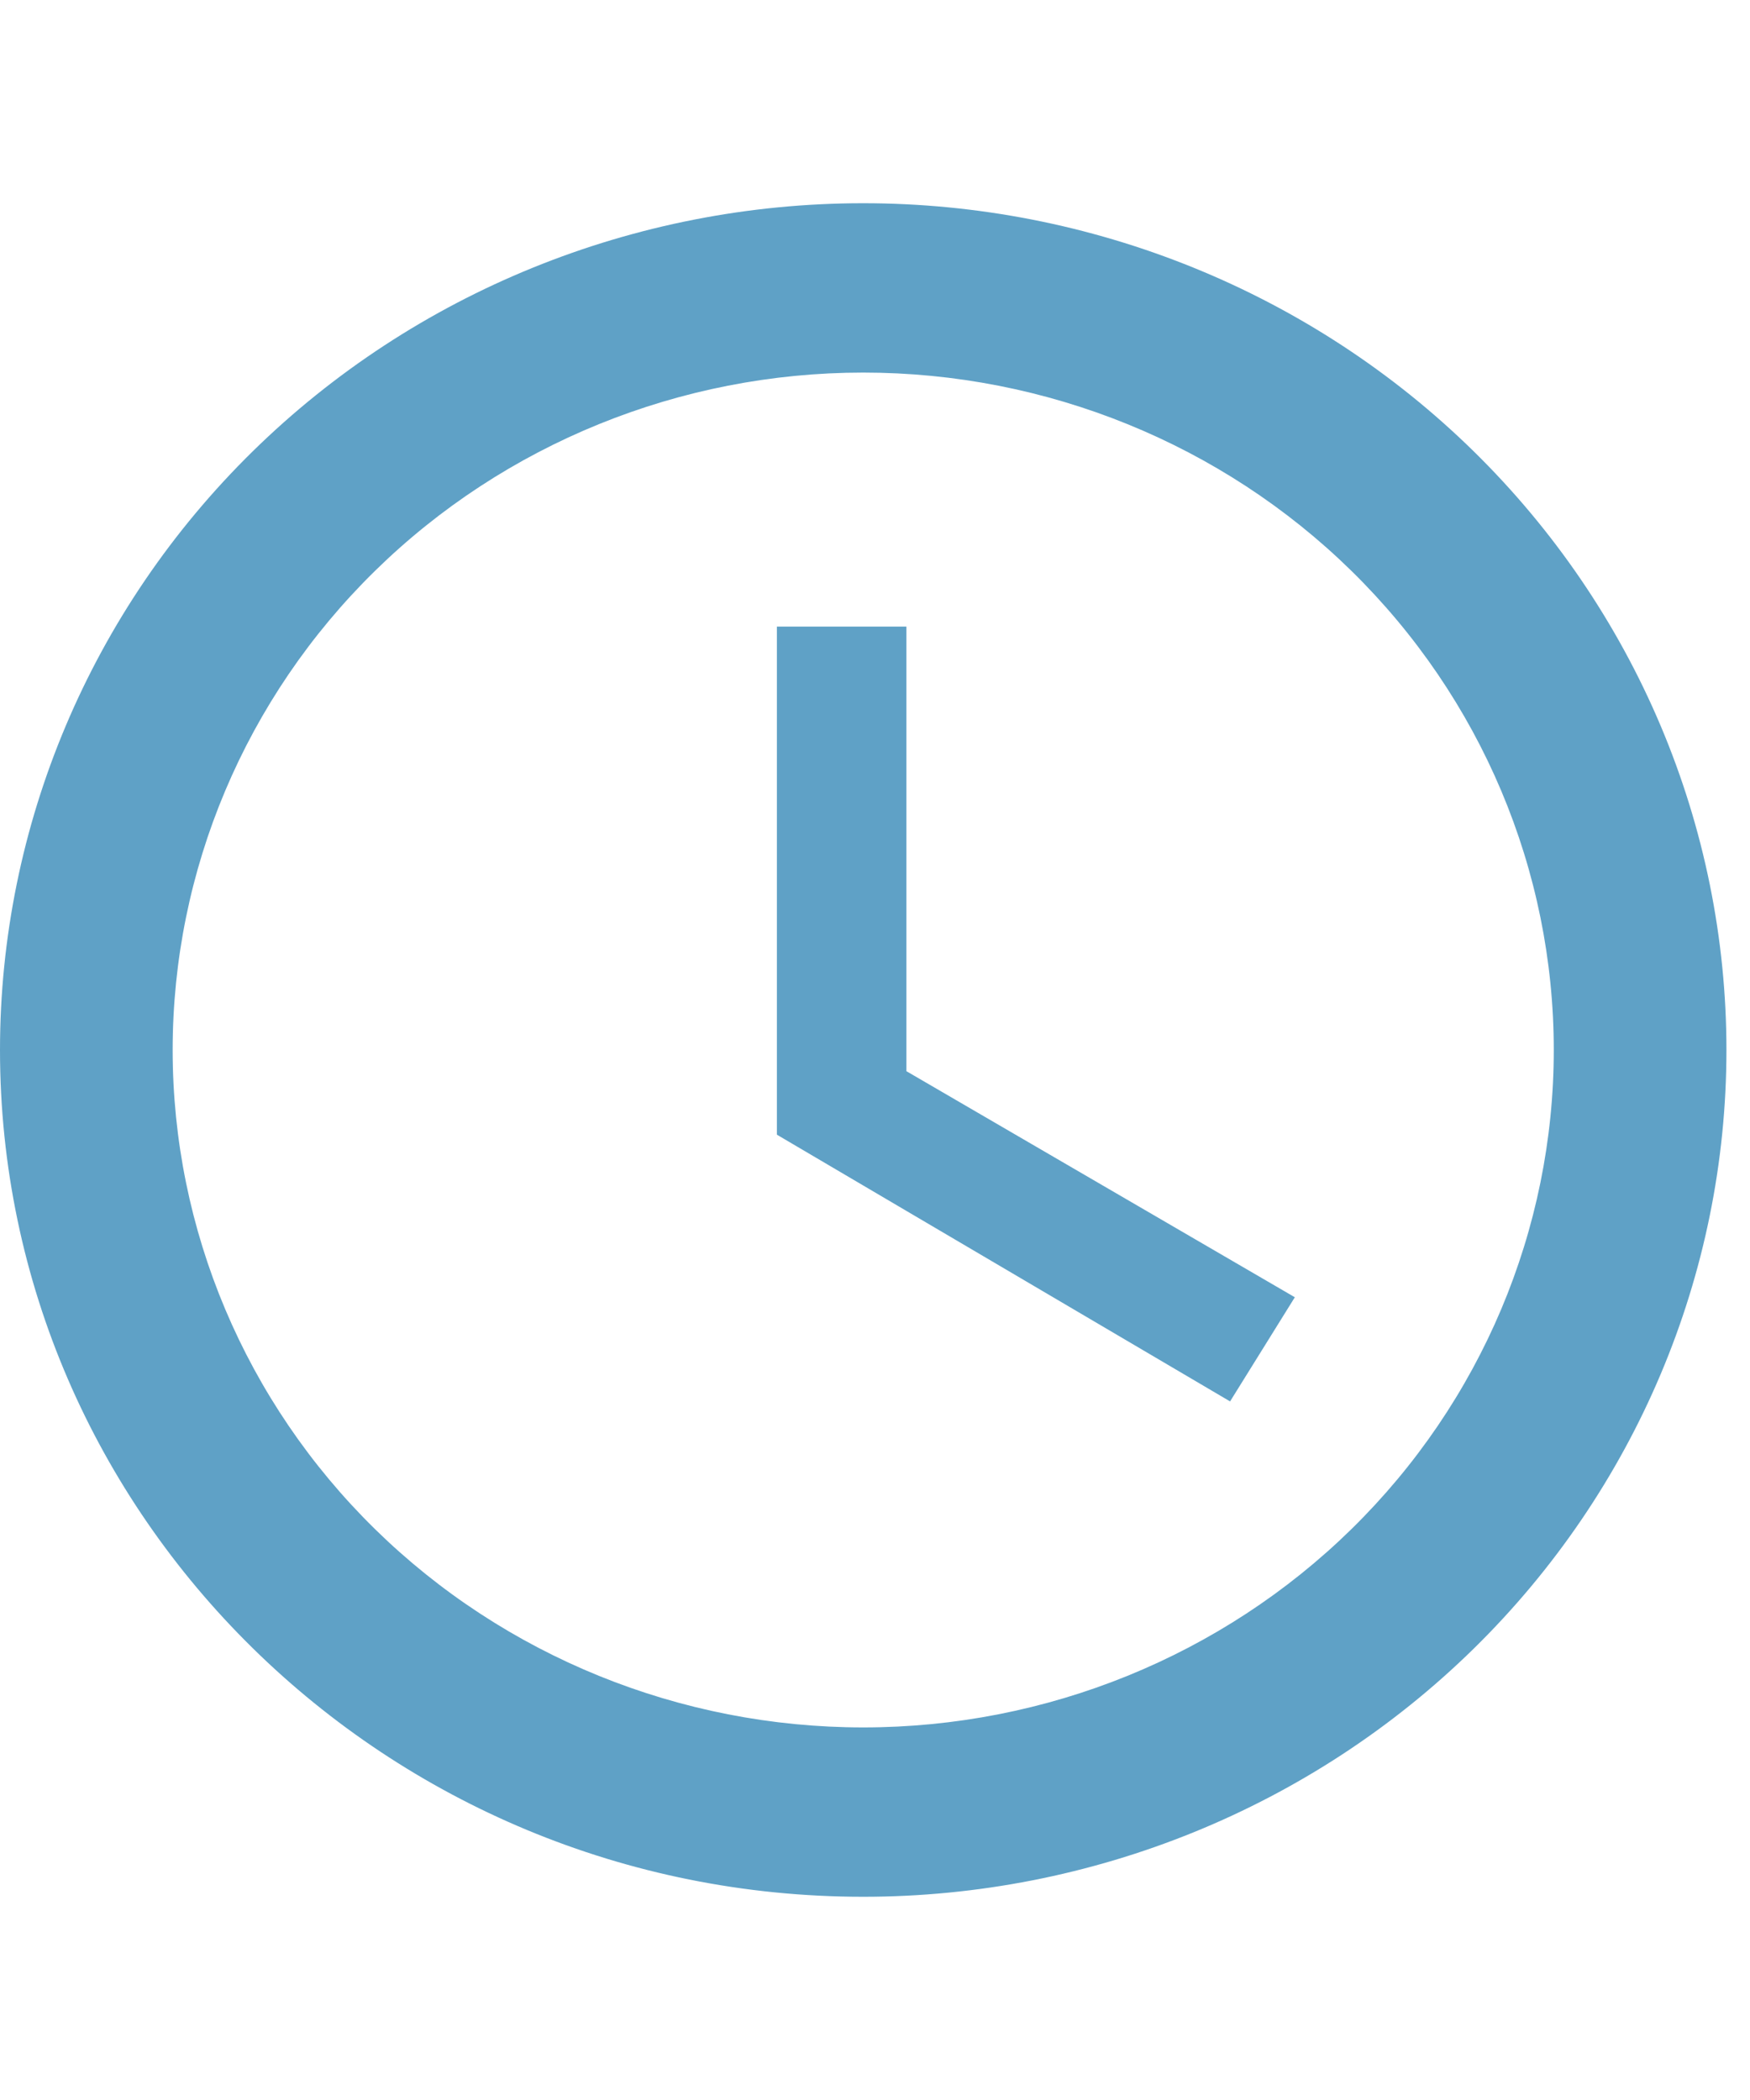 <svg width="50" height="60" viewBox="0 0 62 60" fill="none" xmlns="http://www.w3.org/2000/svg">
<path d="M30.582 54C37.071 54 43.294 51.471 47.883 46.971C52.471 42.47 55.048 36.365 55.048 30C55.048 23.635 52.471 17.53 47.883 13.029C43.294 8.529 37.071 6 30.582 6C24.094 6 17.871 8.529 13.282 13.029C8.694 17.53 6.117 23.635 6.117 30C6.117 36.365 8.694 42.47 13.282 46.971C17.871 51.471 24.094 54 30.582 54ZM30.582 0C34.599 0 38.575 0.776 42.286 2.284C45.996 3.791 49.368 6.001 52.208 8.787C55.047 11.573 57.3 14.88 58.837 18.52C60.374 22.159 61.165 26.06 61.165 30C61.165 37.956 57.943 45.587 52.208 51.213C46.472 56.839 38.694 60 30.582 60C13.67 60 0 46.5 0 30C0 22.044 3.222 14.413 8.957 8.787C14.693 3.161 22.471 0 30.582 0ZM32.112 15V30.75L45.874 38.76L43.58 42.45L27.524 33V15H32.112Z" fill="#5FA1C6"/>
</svg>
